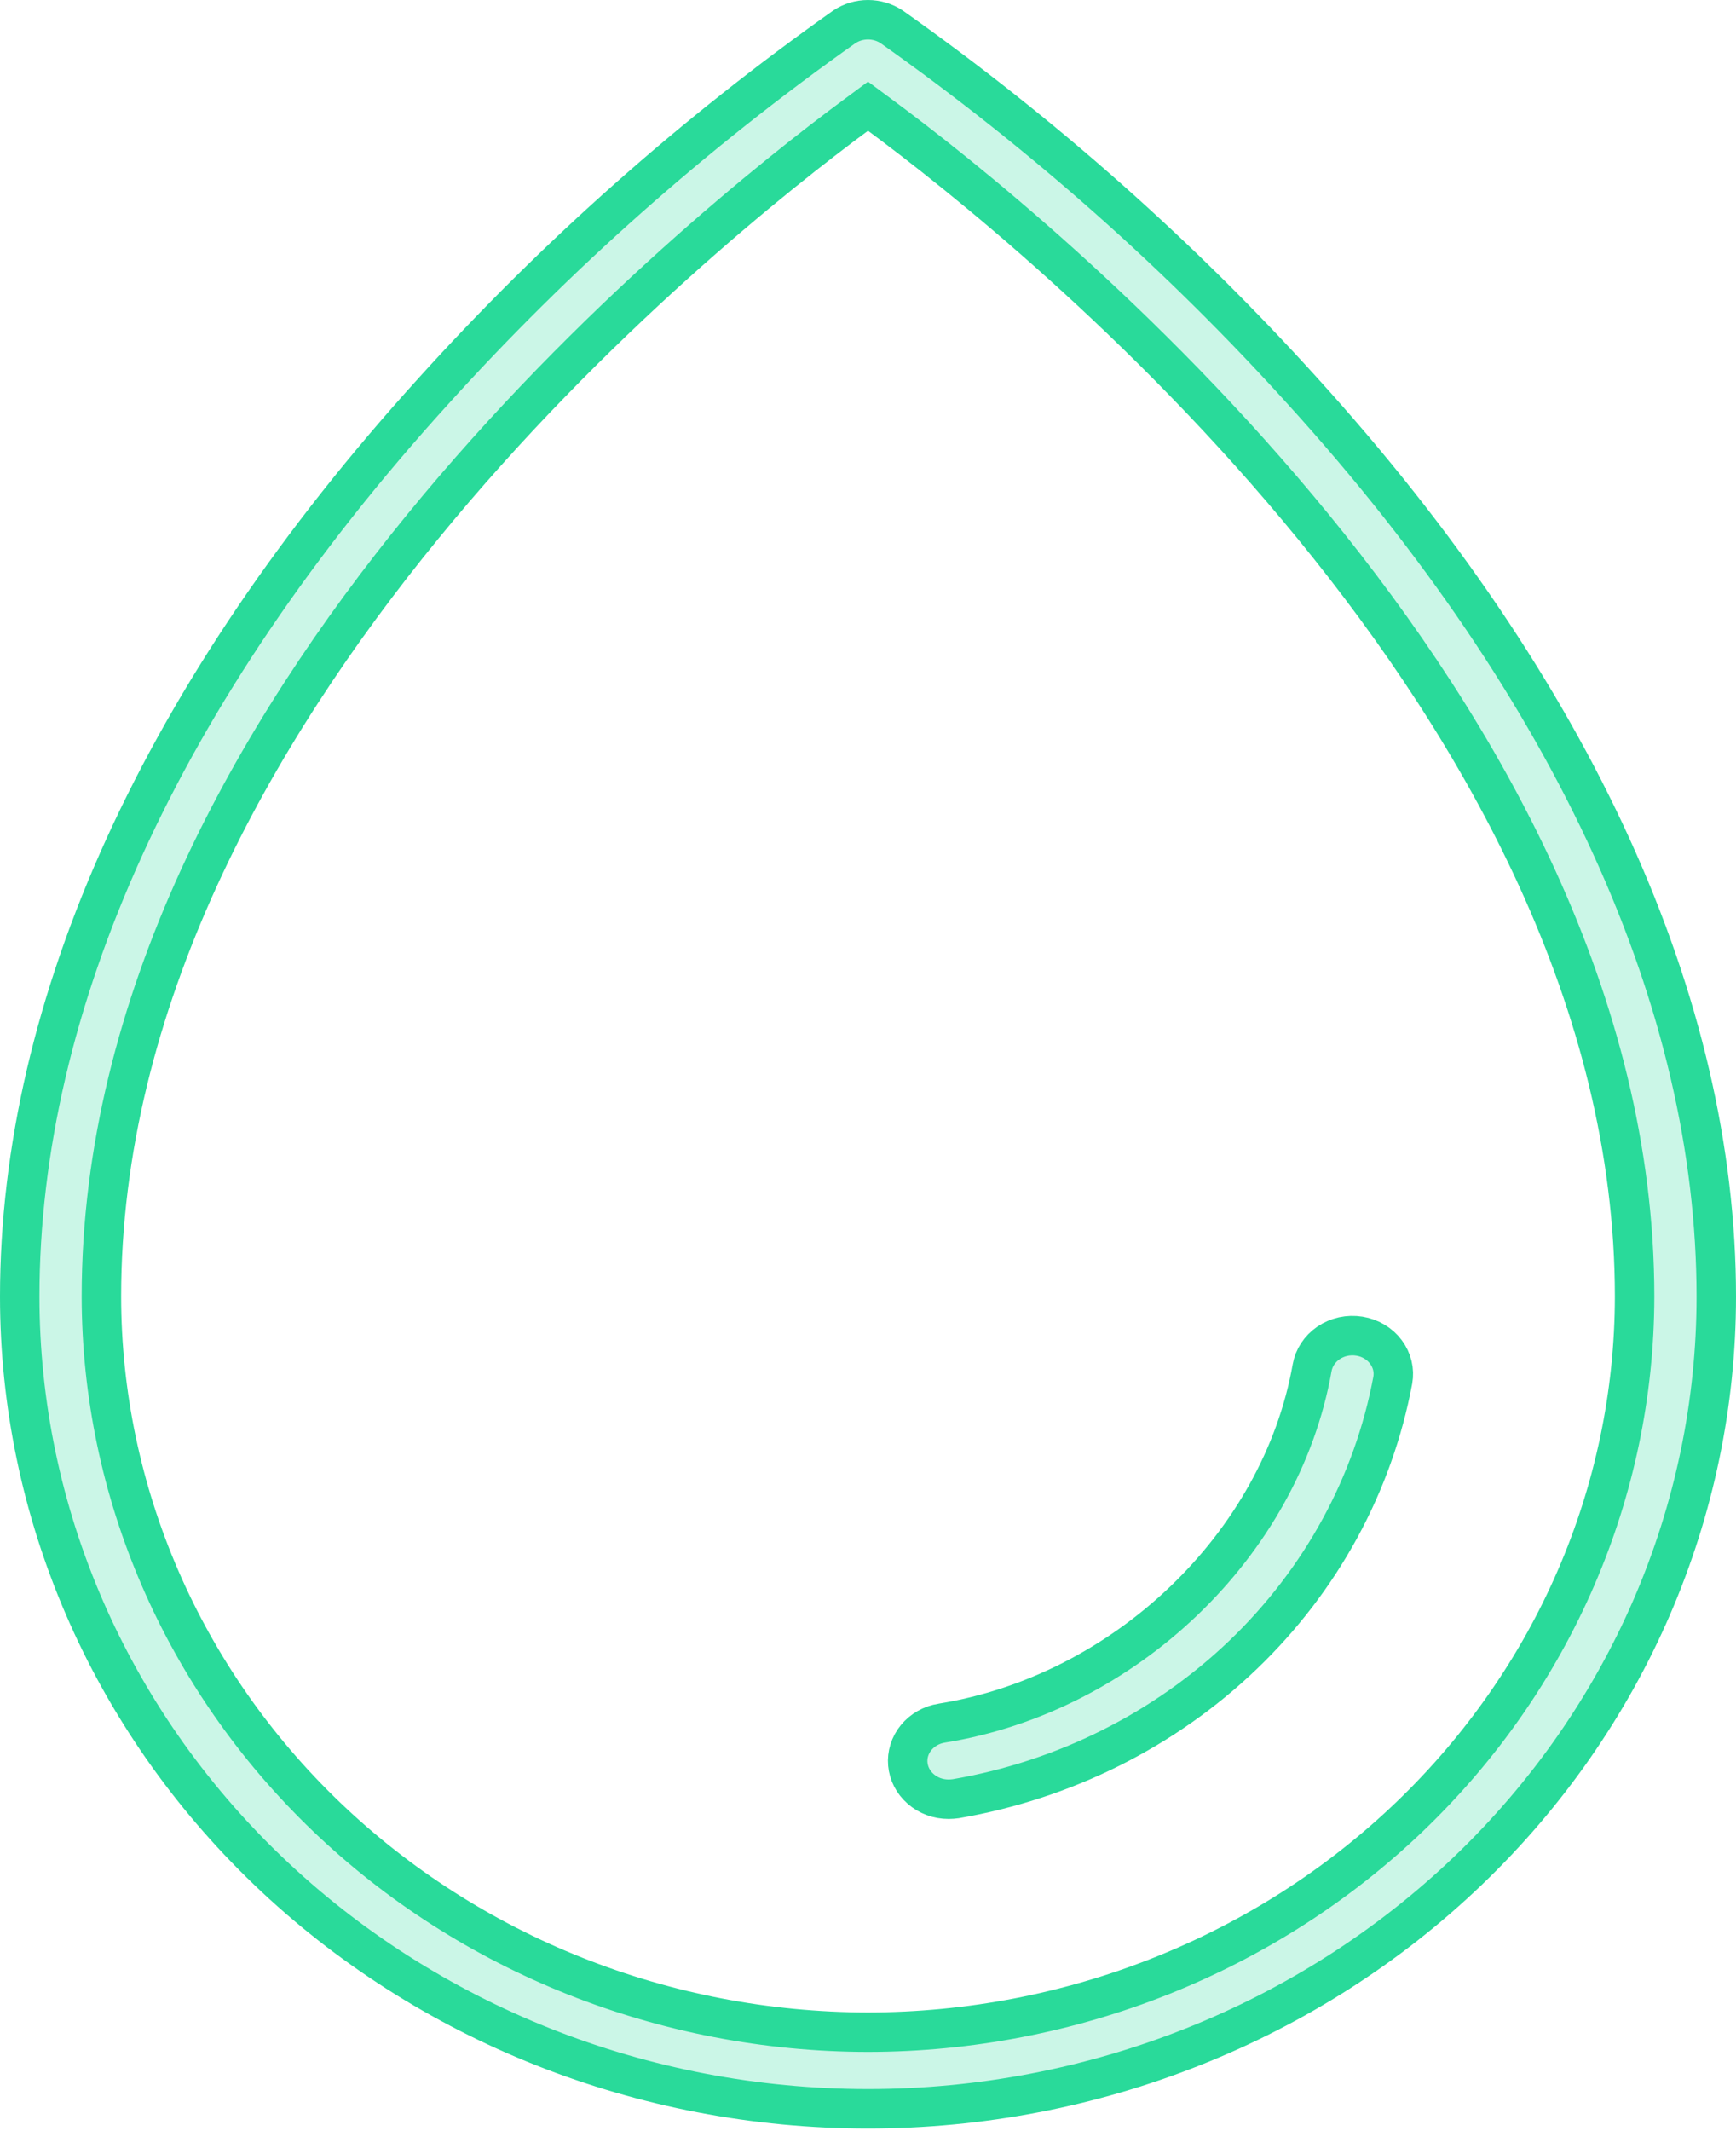 <svg width="44" height="54" viewBox="0 0 44 54" fill="none" xmlns="http://www.w3.org/2000/svg">
    <path
        d="M33.02 9.916L33.021 9.917C39.908 17.506 43.5 25.44 43.5 32.853C43.5 38.305 41.24 43.537 37.21 47.399C33.18 51.261 27.709 53.434 22 53.434C16.291 53.434 10.82 51.261 6.79 47.399C2.76 43.537 0.5 38.305 0.5 32.853C0.5 25.44 4.092 17.506 10.979 9.917L10.98 9.916C14.087 6.477 17.582 3.379 21.403 0.678C21.577 0.563 21.785 0.5 22 0.5C22.215 0.5 22.423 0.563 22.597 0.678C26.417 3.379 29.913 6.477 33.02 9.916ZM21.999 51.493H22.001C27.145 51.487 32.081 49.526 35.725 46.035C39.37 42.542 41.424 37.803 41.43 32.854V32.853C41.43 25.378 37.574 18.591 33.291 13.351C29.002 8.102 24.233 4.342 22.297 2.911L22 2.691L21.703 2.911C19.767 4.342 14.998 8.102 10.709 13.351C6.426 18.591 2.57 25.378 2.57 32.853L2.57 32.854C2.576 37.803 4.63 42.542 8.275 46.035C11.919 49.526 16.855 51.487 21.999 51.493ZM23.869 43.662L23.87 43.662C28.515 42.914 32.463 39.142 33.257 34.656L33.257 34.656C33.301 34.408 33.447 34.181 33.671 34.028C33.782 33.953 33.908 33.898 34.043 33.868C34.178 33.839 34.318 33.835 34.455 33.857C34.592 33.879 34.722 33.926 34.837 33.996C34.953 34.066 35.052 34.155 35.129 34.26C35.206 34.364 35.261 34.48 35.29 34.602C35.319 34.723 35.323 34.848 35.301 34.971C34.809 37.605 33.485 40.035 31.506 41.932C29.526 43.829 26.986 45.102 24.224 45.577C24.165 45.585 24.104 45.59 24.044 45.59C23.777 45.591 23.524 45.496 23.334 45.328C23.143 45.161 23.03 44.936 23.009 44.699C22.988 44.462 23.061 44.224 23.218 44.031C23.375 43.838 23.606 43.704 23.869 43.662Z"
        fill="#29DA9A8A" fill-opacity="0.13" />
    <path
        d="M33.02 9.916L33.021 9.917C39.908 17.506 43.5 25.44 43.5 32.853C43.5 38.305 41.24 43.537 37.21 47.399C33.18 51.261 27.709 53.434 22 53.434C16.291 53.434 10.82 51.261 6.79 47.399C2.76 43.537 0.5 38.305 0.5 32.853C0.5 25.44 4.092 17.506 10.979 9.917L10.98 9.916C14.087 6.477 17.582 3.379 21.403 0.678C21.577 0.563 21.785 0.5 22 0.5C22.215 0.5 22.423 0.563 22.597 0.678C26.417 3.379 29.913 6.477 33.02 9.916ZM21.999 51.493H22.001C27.145 51.487 32.081 49.526 35.725 46.035C39.37 42.542 41.424 37.803 41.43 32.854V32.853C41.43 25.378 37.574 18.591 33.291 13.351C29.002 8.102 24.233 4.342 22.297 2.911L22 2.691L21.703 2.911C19.767 4.342 14.998 8.102 10.709 13.351C6.426 18.591 2.57 25.378 2.57 32.853L2.57 32.854C2.576 37.803 4.63 42.542 8.275 46.035C11.919 49.526 16.855 51.487 21.999 51.493ZM23.869 43.662L23.87 43.662C28.515 42.914 32.463 39.142 33.257 34.656L33.257 34.656C33.301 34.408 33.447 34.181 33.671 34.028C33.782 33.953 33.908 33.898 34.043 33.868C34.178 33.839 34.318 33.835 34.455 33.857C34.592 33.879 34.722 33.926 34.837 33.996C34.953 34.066 35.052 34.155 35.129 34.26C35.206 34.364 35.261 34.48 35.29 34.602C35.319 34.723 35.323 34.848 35.301 34.971C34.809 37.605 33.485 40.035 31.506 41.932C29.526 43.829 26.986 45.102 24.224 45.577C24.165 45.585 24.104 45.59 24.044 45.59C23.777 45.591 23.524 45.496 23.334 45.328C23.143 45.161 23.03 44.936 23.009 44.699C22.988 44.462 23.061 44.224 23.218 44.031C23.375 43.838 23.606 43.704 23.869 43.662Z"
        fill="#29DA9A8A" fill-opacity="0.13" />
    <path
        d="M33.02 9.916L33.021 9.917C39.908 17.506 43.5 25.44 43.5 32.853C43.5 38.305 41.24 43.537 37.21 47.399C33.18 51.261 27.709 53.434 22 53.434C16.291 53.434 10.82 51.261 6.79 47.399C2.76 43.537 0.5 38.305 0.5 32.853C0.5 25.44 4.092 17.506 10.979 9.917L10.98 9.916C14.087 6.477 17.582 3.379 21.403 0.678C21.577 0.563 21.785 0.5 22 0.5C22.215 0.5 22.423 0.563 22.597 0.678C26.417 3.379 29.913 6.477 33.02 9.916ZM21.999 51.493H22.001C27.145 51.487 32.081 49.526 35.725 46.035C39.37 42.542 41.424 37.803 41.43 32.854V32.853C41.43 25.378 37.574 18.591 33.291 13.351C29.002 8.102 24.233 4.342 22.297 2.911L22 2.691L21.703 2.911C19.767 4.342 14.998 8.102 10.709 13.351C6.426 18.591 2.57 25.378 2.57 32.853L2.57 32.854C2.576 37.803 4.63 42.542 8.275 46.035C11.919 49.526 16.855 51.487 21.999 51.493ZM23.869 43.662L23.87 43.662C28.515 42.914 32.463 39.142 33.257 34.656L33.257 34.656C33.301 34.408 33.447 34.181 33.671 34.028C33.782 33.953 33.908 33.898 34.043 33.868C34.178 33.839 34.318 33.835 34.455 33.857C34.592 33.879 34.722 33.926 34.837 33.996C34.953 34.066 35.052 34.155 35.129 34.26C35.206 34.364 35.261 34.48 35.29 34.602C35.319 34.723 35.323 34.848 35.301 34.971C34.809 37.605 33.485 40.035 31.506 41.932C29.526 43.829 26.986 45.102 24.224 45.577C24.165 45.585 24.104 45.59 24.044 45.59C23.777 45.591 23.524 45.496 23.334 45.328C23.143 45.161 23.03 44.936 23.009 44.699C22.988 44.462 23.061 44.224 23.218 44.031C23.375 43.838 23.606 43.704 23.869 43.662Z"
        stroke="#29DA9A8A" />
</svg>